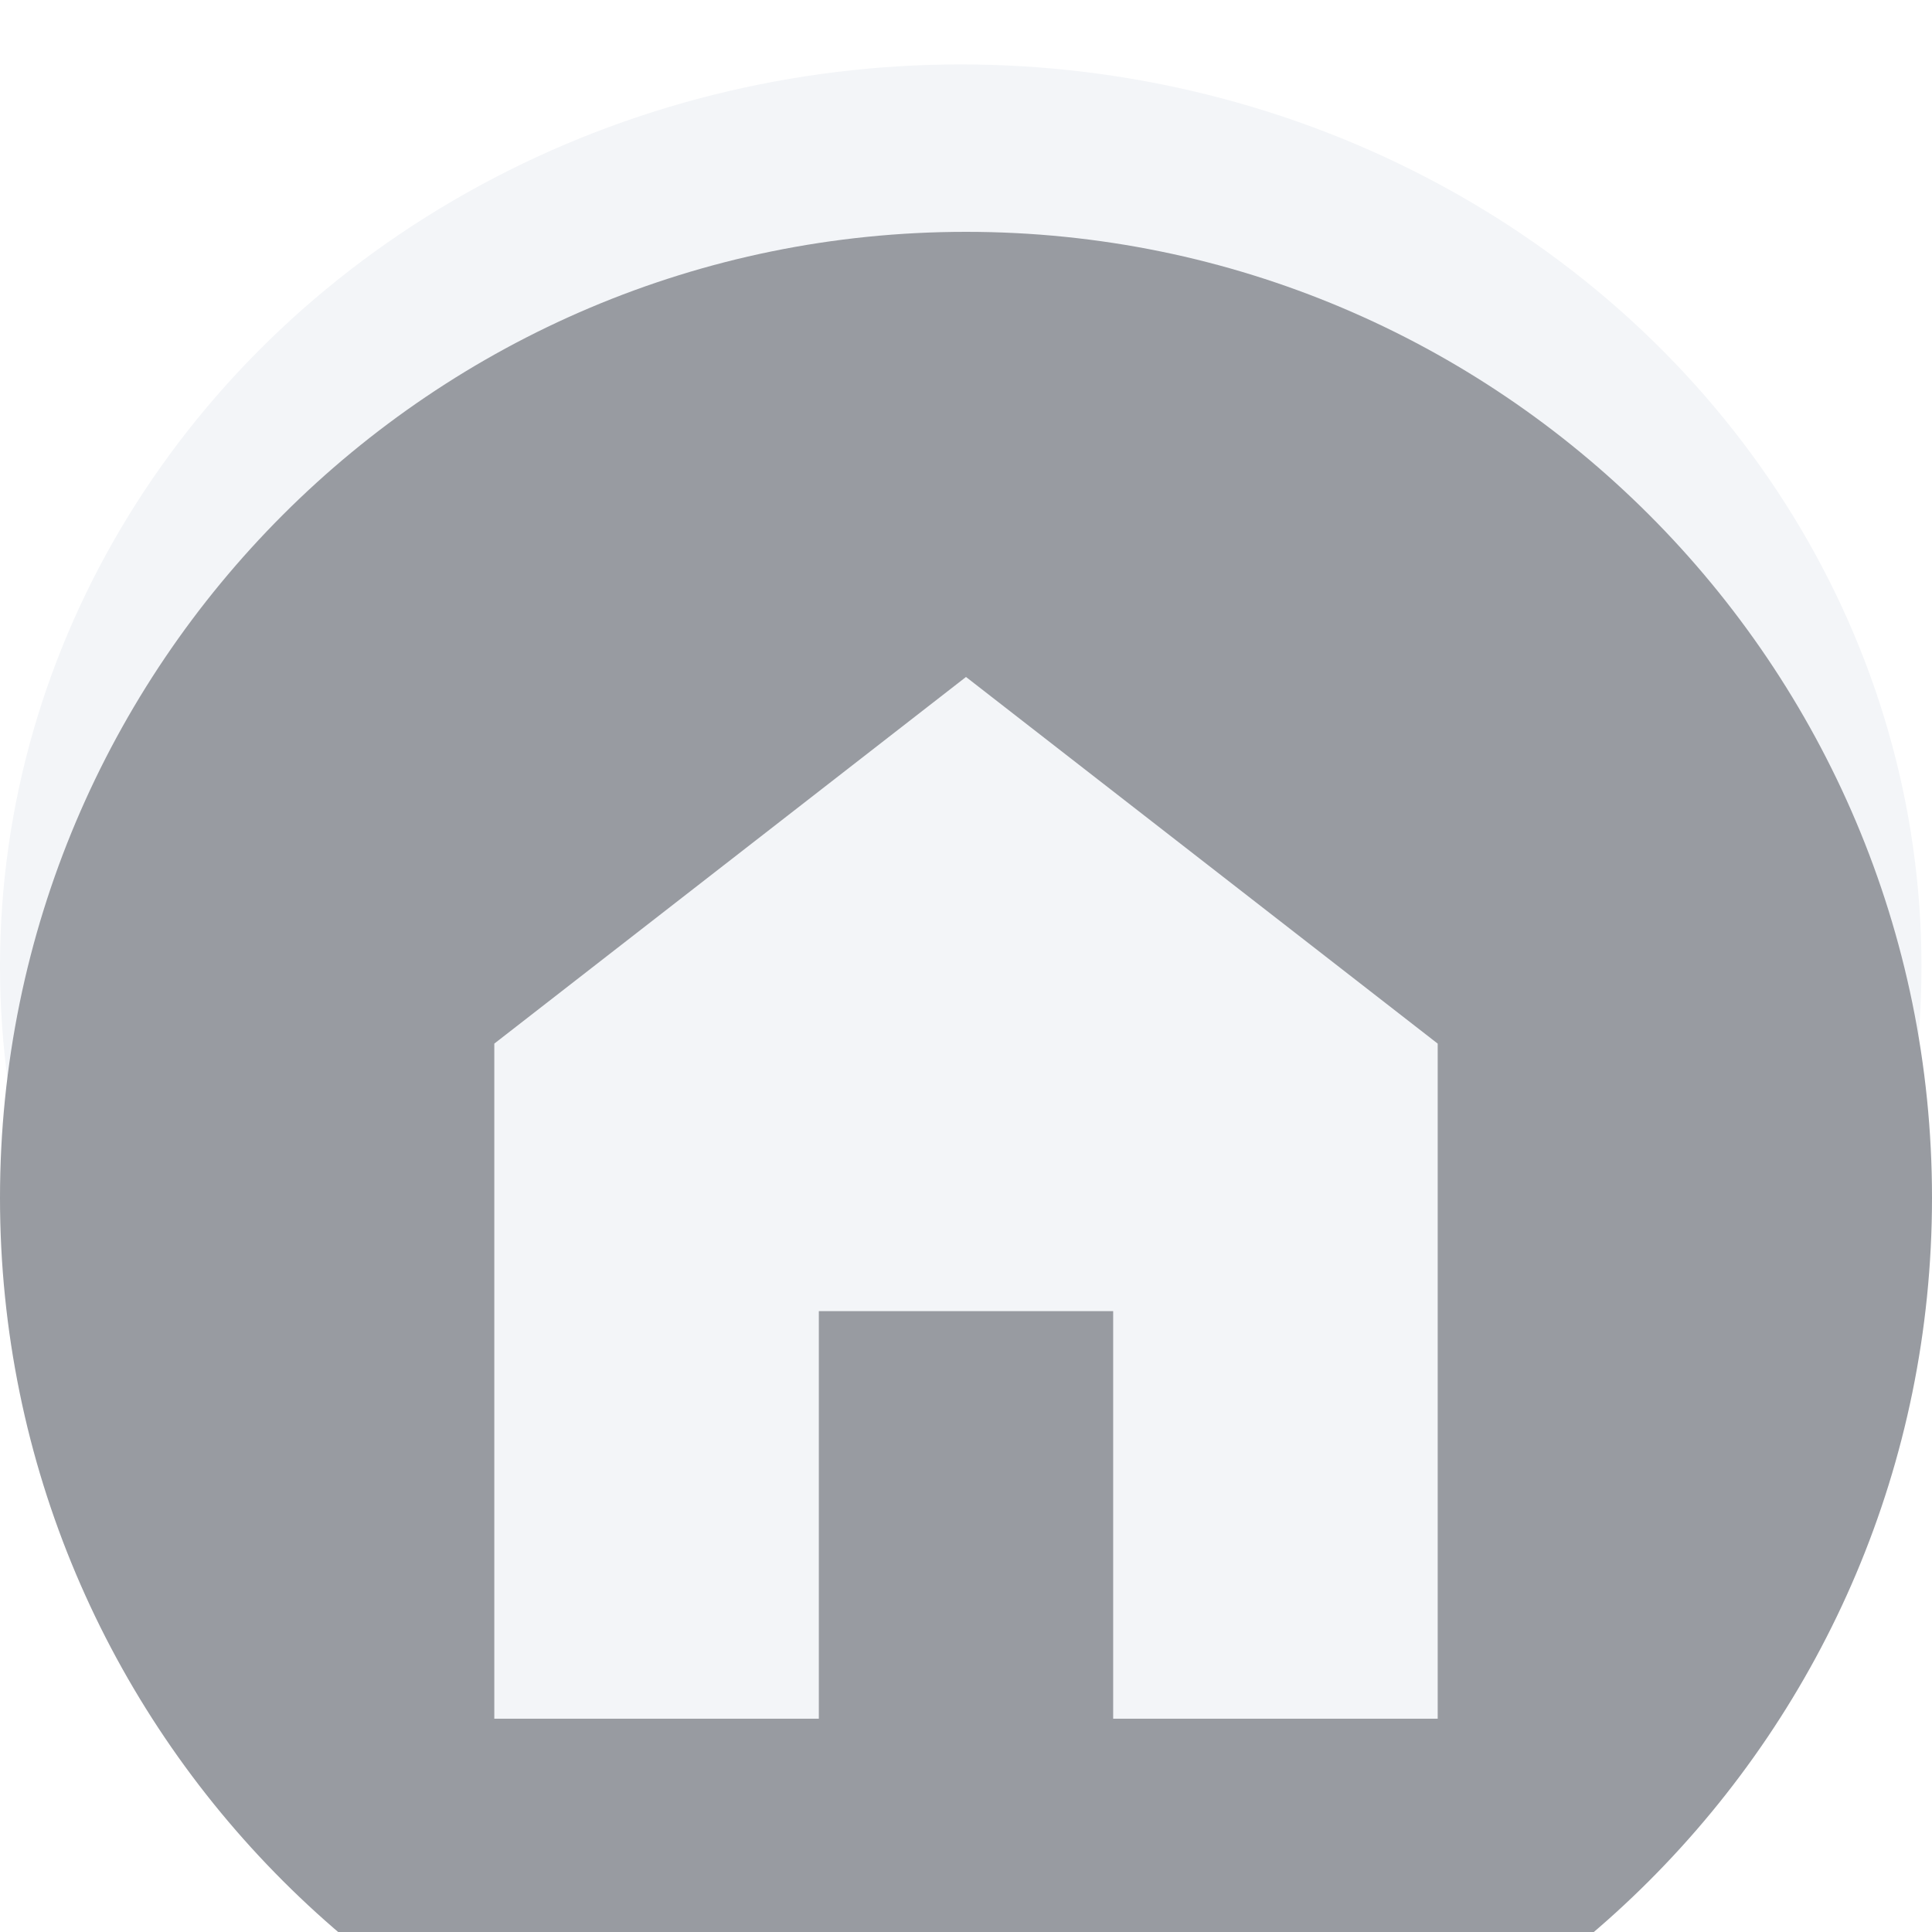 <svg width="40" height="40" viewBox="0 0 40 40" fill="none" xmlns="http://www.w3.org/2000/svg">
<ellipse cx="19.891" cy="20.007" rx="19.891" ry="18.673" fill="#F3F5F8"/>
<g clip-path="url(#clip0_1810_11031)">
<g filter="url(#filter0_i_1810_11031)">
<path d="M20 0C8.954 0 0 8.954 0 20C0 31.046 8.954 40 20 40C31.046 40 40 31.046 40 20C40 8.954 31.046 0 20 0ZM20 9.216L29.766 16.807V30.784H23.047V22.346H16.953V30.784H10.234V16.807L20 9.216Z" fill="#989BA1"/>
</g>
</g>
<defs>
<filter id="filter0_i_1810_11031" x="0" y="0" width="40" height="44.8" filterUnits="userSpaceOnUse" color-interpolation-filters="sRGB">
<feFlood flood-opacity="0" result="BackgroundImageFix"/>
<feBlend mode="normal" in="SourceGraphic" in2="BackgroundImageFix" result="shape"/>
<feColorMatrix in="SourceAlpha" type="matrix" values="0 0 0 0 0 0 0 0 0 0 0 0 0 0 0 0 0 0 127 0" result="hardAlpha"/>
<feOffset dy="4.8"/>
<feGaussianBlur stdDeviation="2.4"/>
<feComposite in2="hardAlpha" operator="arithmetic" k2="-1" k3="1"/>
<feColorMatrix type="matrix" values="0 0 0 0 0 0 0 0 0 0 0 0 0 0 0 0 0 0 0.25 0"/>
<feBlend mode="normal" in2="shape" result="effect1_innerShadow_1810_11031"/>
</filter>
<clipPath id="clip0_1810_11031">
<rect width="40" height="40" fill="white"/>
</clipPath>
</defs>
</svg>
